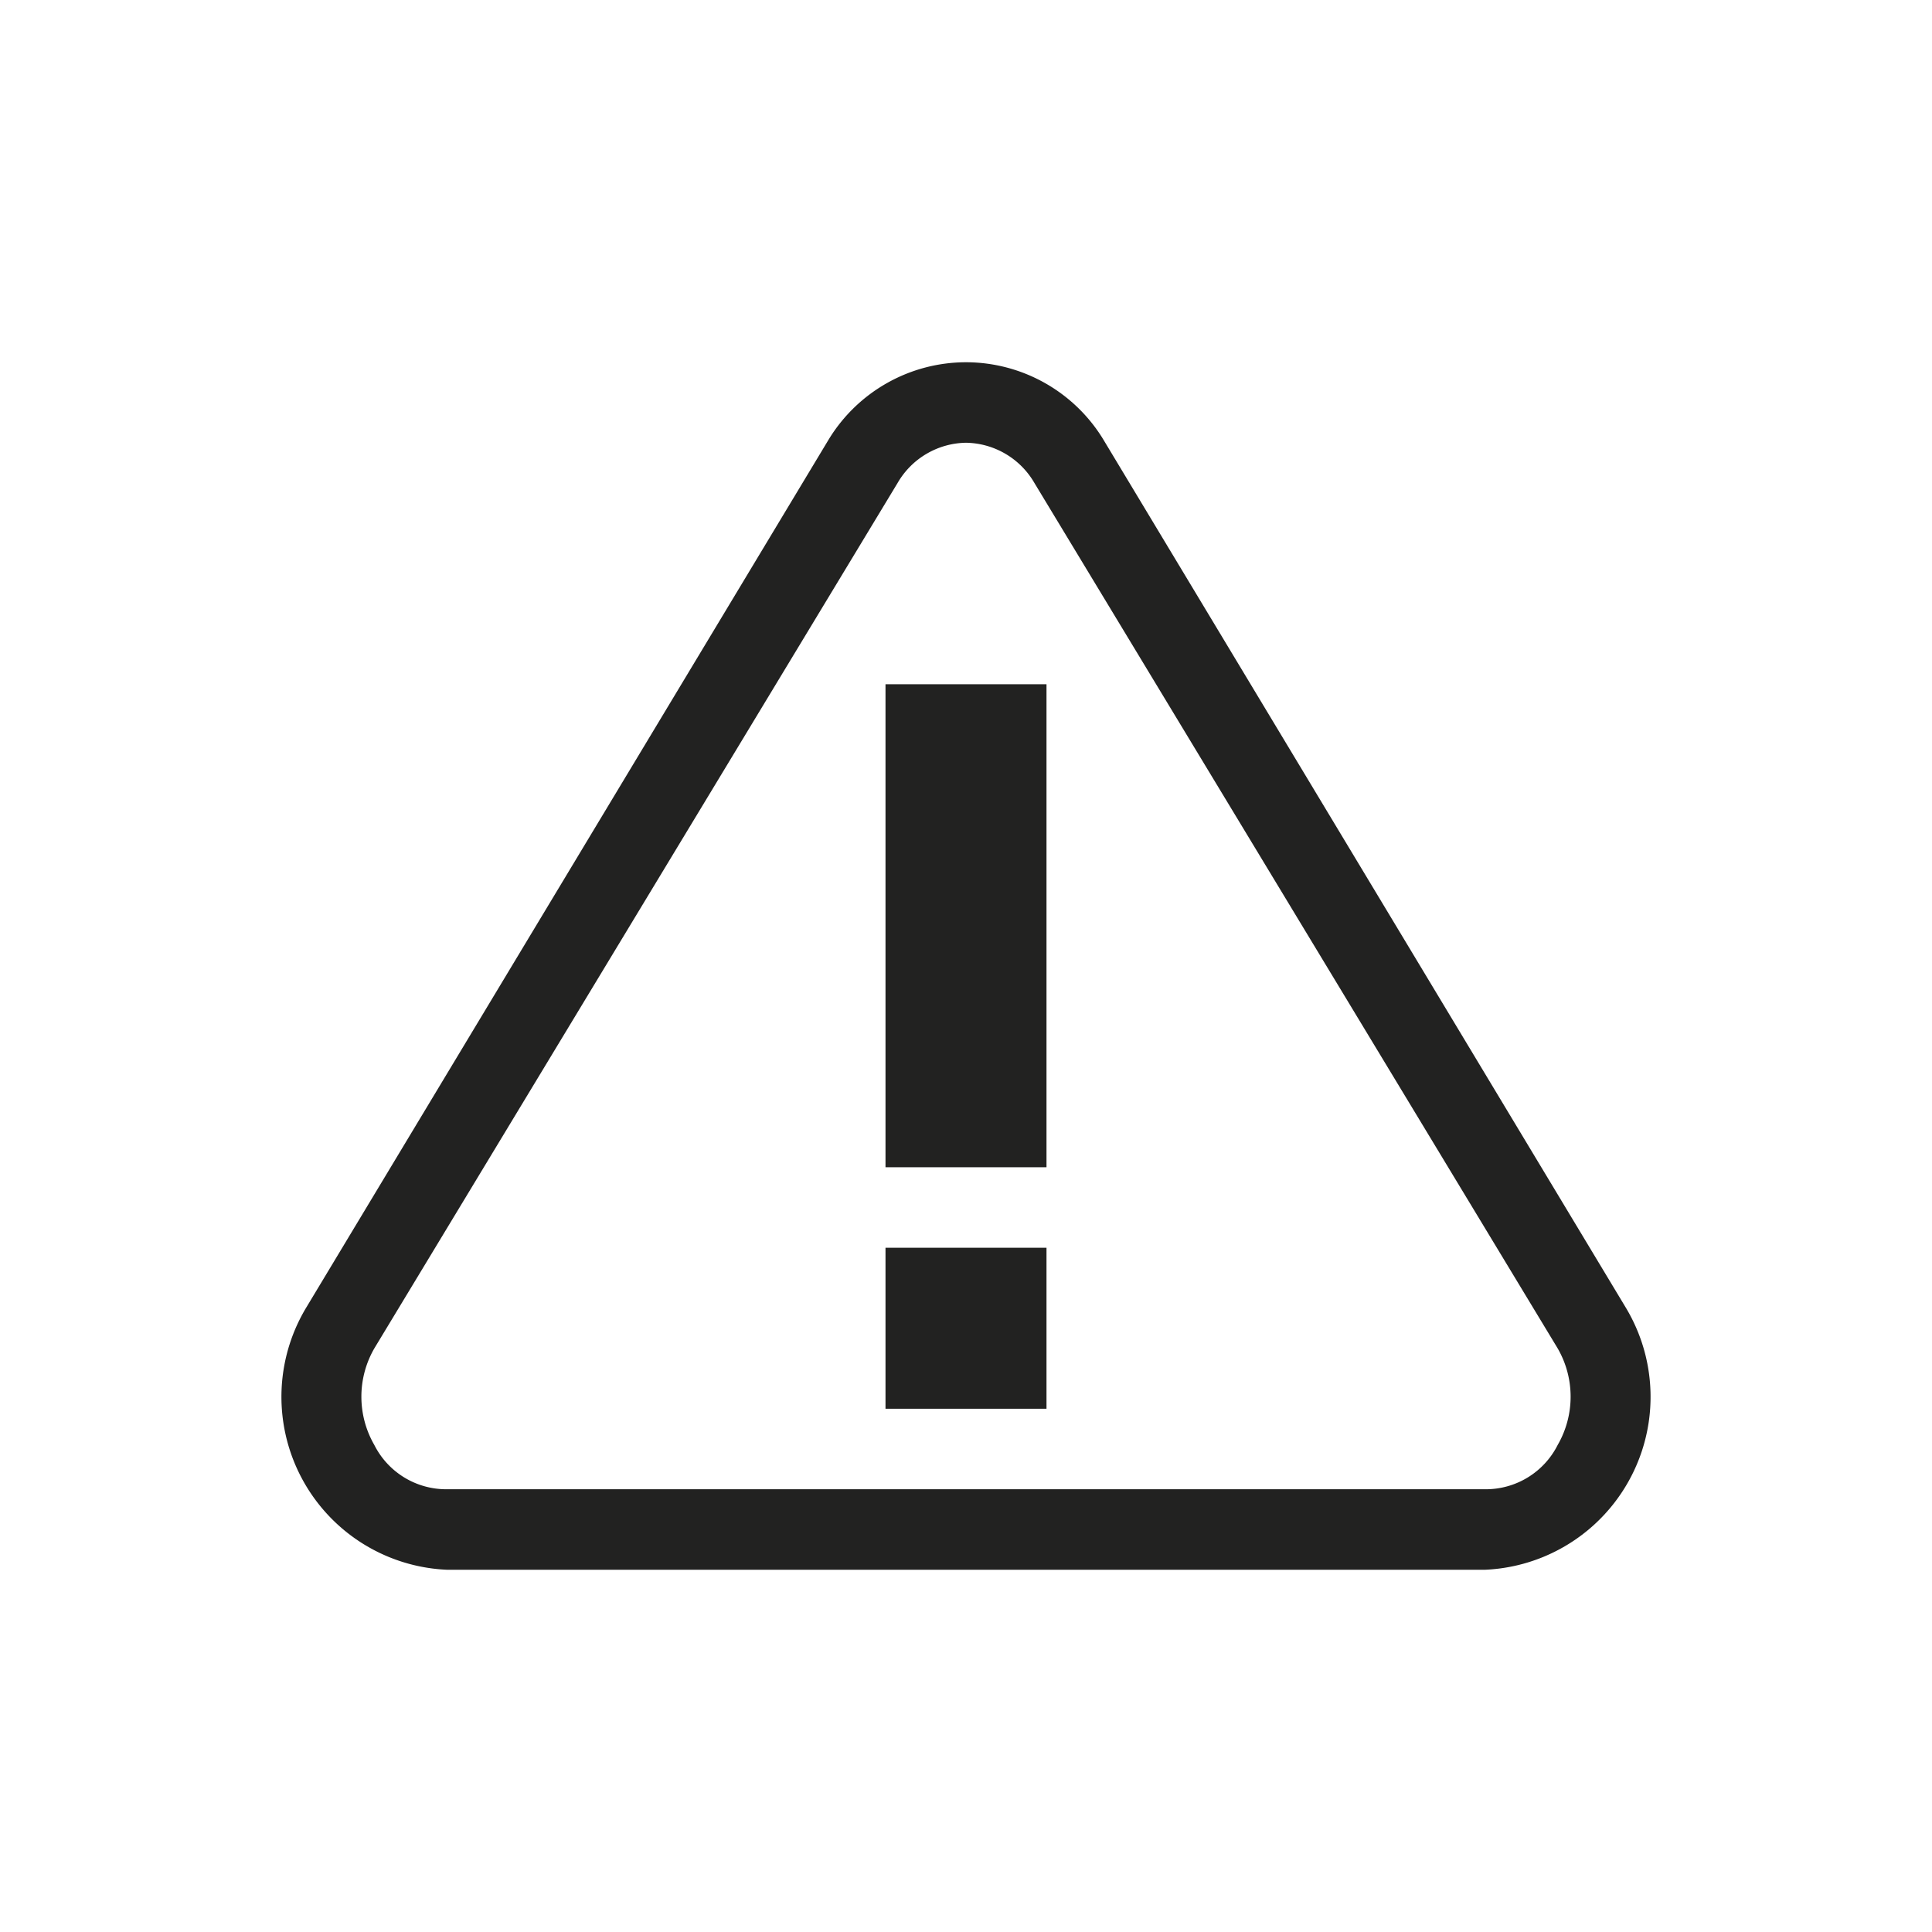 <svg xmlns="http://www.w3.org/2000/svg" viewBox="0 0 48 48">
  <g id="layout">
    <path d="M24,11a2,2,0,0,1,1.7,1L38.7,33.5a2.4,2.4,0,0,1,0,2.4A2,2,0,0,1,36.9,37H11.1a2,2,0,0,1-1.8-1.1,2.4,2.4,0,0,1,0-2.4L22.3,12A2,2,0,0,1,24,11m0-2a4,4,0,0,0-3.4,1.9L7.6,32.5A4.3,4.3,0,0,0,11.1,39H36.9a4.3,4.3,0,0,0,3.5-6.5L27.4,10.9A4,4,0,0,0,24,9Z" fill="#222221"/>
    <g>
      <rect x="22" y="31" width="4" height="4" fill="#222221"/>
      <rect x="22" y="17" width="4" height="12" fill="#222221"/>
    </g>
  </g>
</svg>
